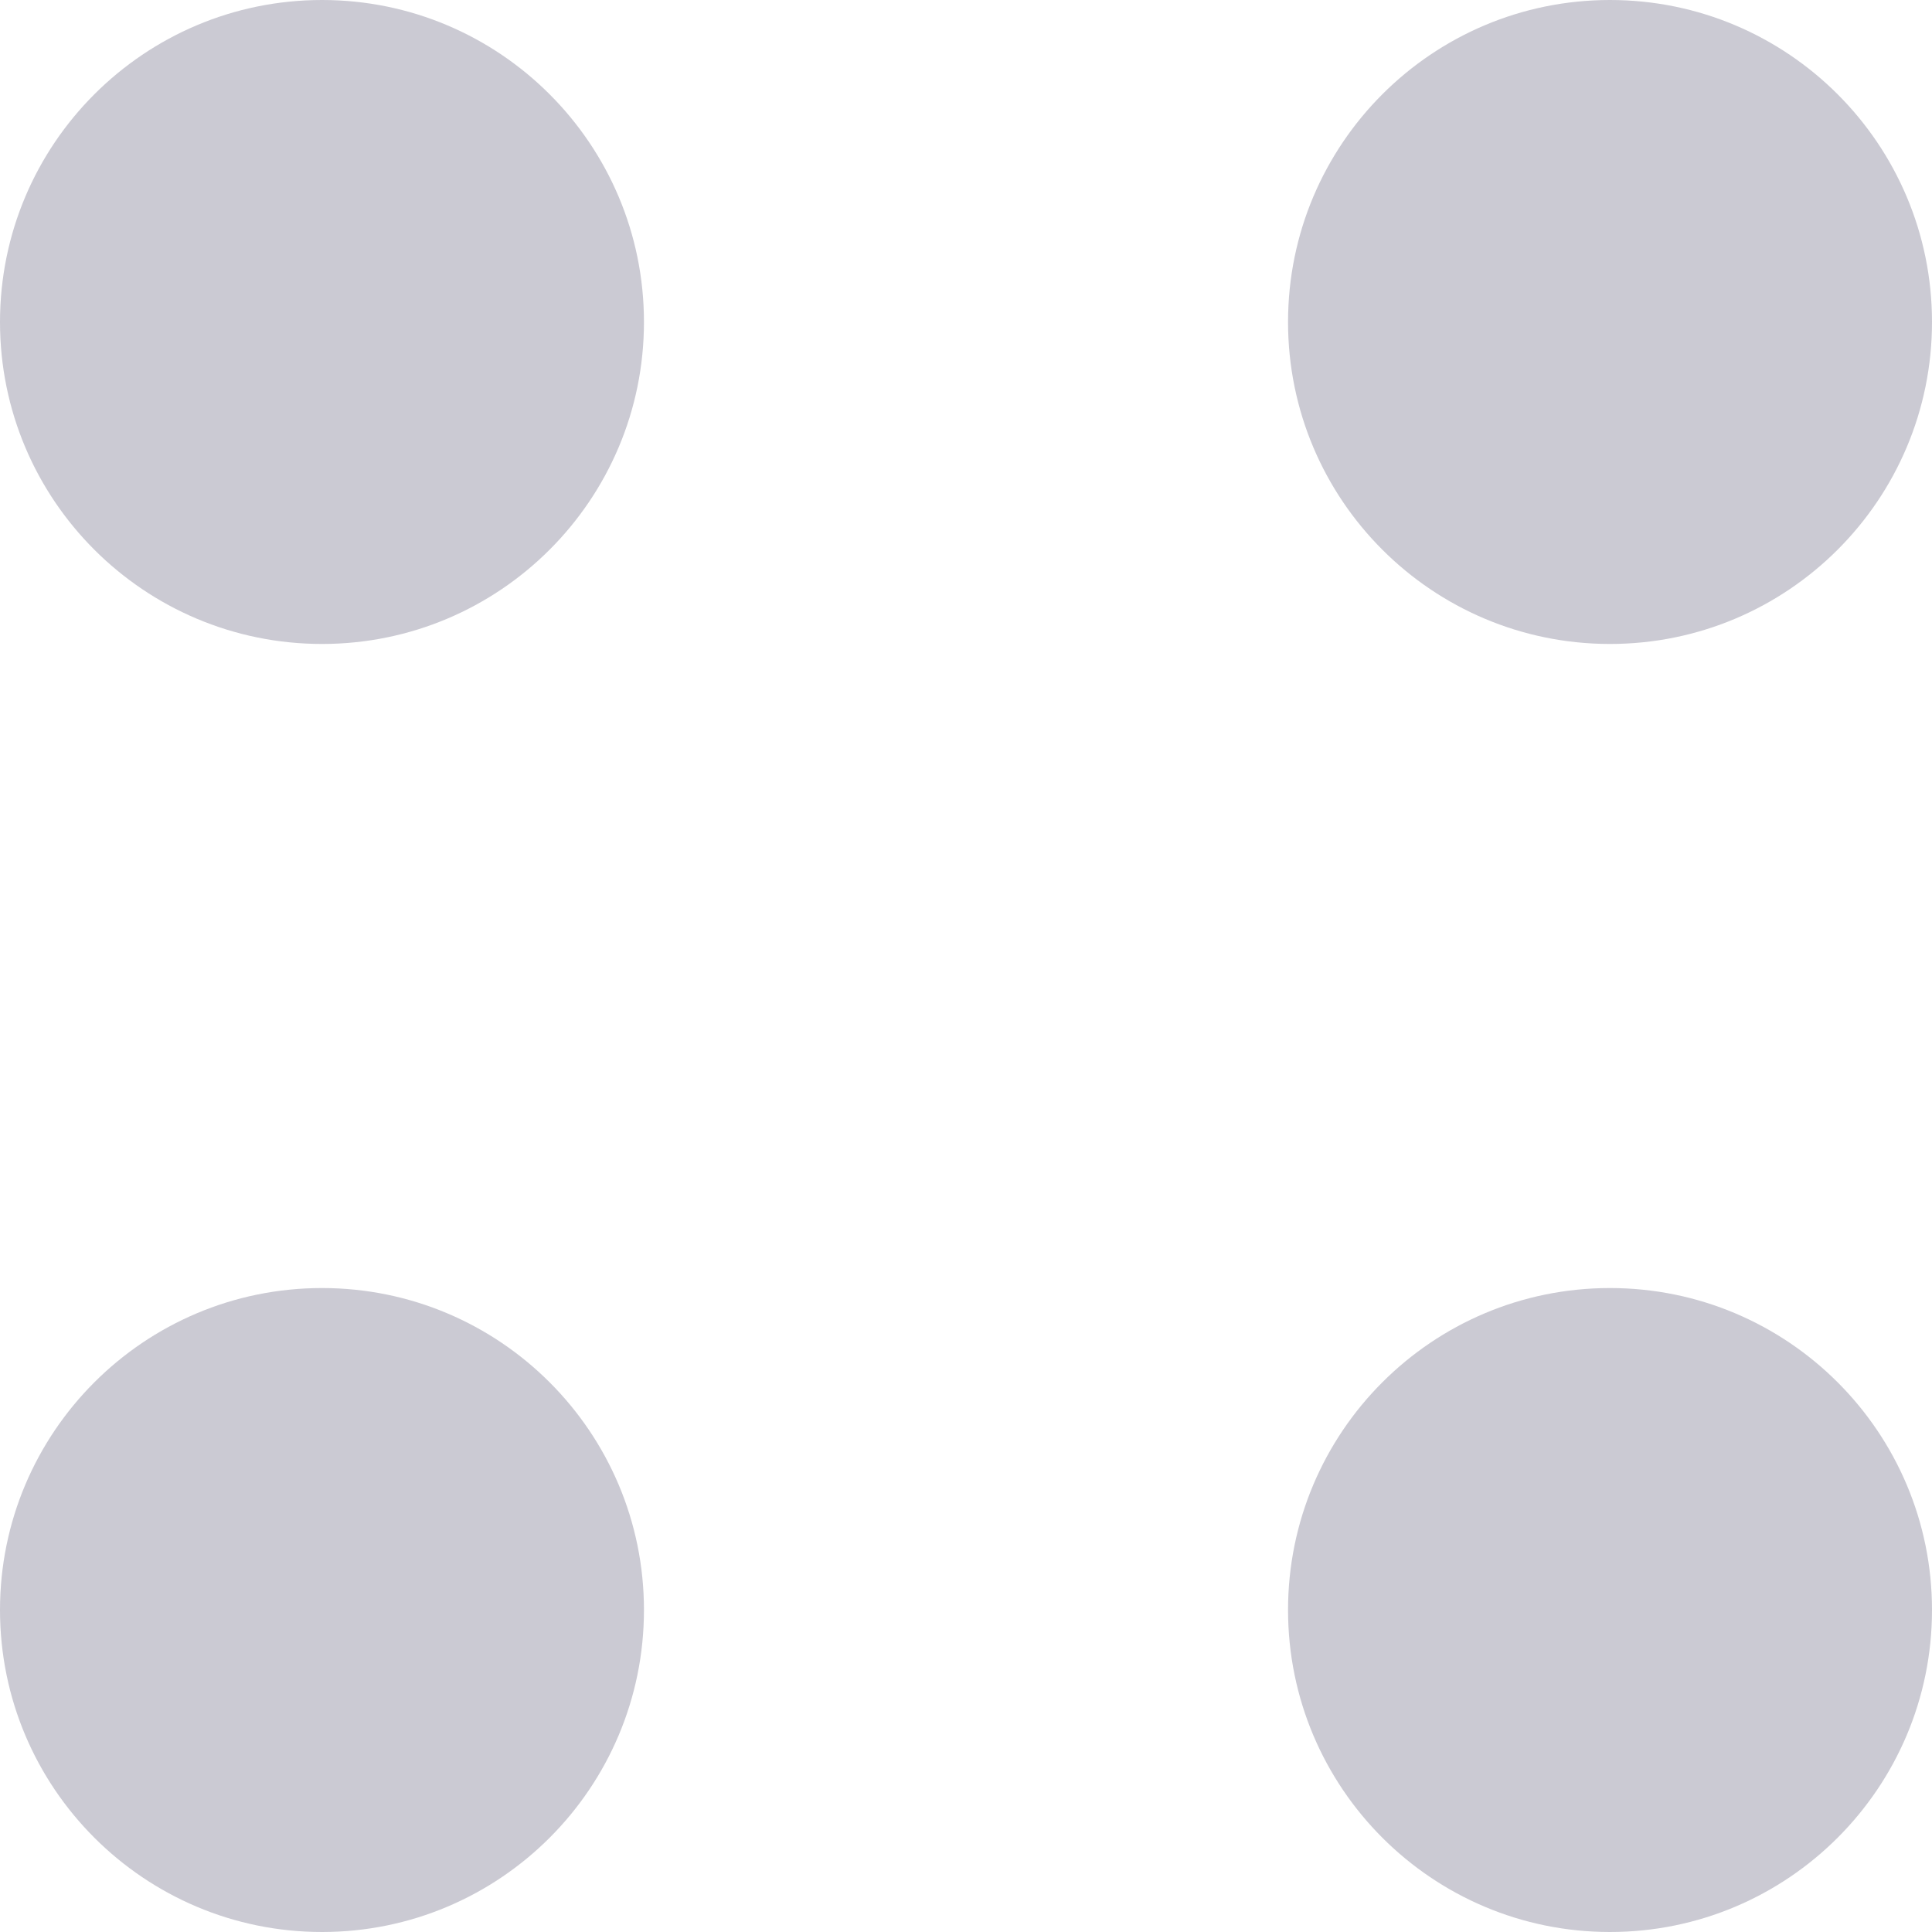 <svg xmlns="http://www.w3.org/2000/svg" width="16" height="16" viewBox="0 0 16 16">
    <g fill="none" fill-rule="evenodd">
        <g fill="#CBCAD3">
            <g>
                <g>
                    <g>
                        <path d="M2.667 10.667c1.472 0 2.666 1.194 2.666 2.666C5.333 14.806 4.14 16 2.667 16 1.194 16 0 14.806 0 13.333c0-1.472 1.194-2.666 2.667-2.666zm10.666 0c1.473 0 2.667 1.194 2.667 2.666C16 14.806 14.806 16 13.333 16c-1.473 0-2.666-1.194-2.666-2.667 0-1.472 1.193-2.666 2.666-2.666zM2.667 0c1.472 0 2.666 1.194 2.666 2.667 0 1.472-1.194 2.666-2.666 2.666C1.194 5.333 0 4.14 0 2.667 0 1.194 1.194 0 2.667 0zm10.666 0C14.806 0 16 1.194 16 2.667c0 1.472-1.194 2.666-2.667 2.666-1.473 0-2.666-1.194-2.666-2.666C10.667 1.194 11.86 0 13.333 0z" transform="translate(-335, -703) translate(0, 103) translate(0, 577) translate(335, 23)"/>
                    </g>
                </g>
            </g>
        </g>
    </g>
</svg>
